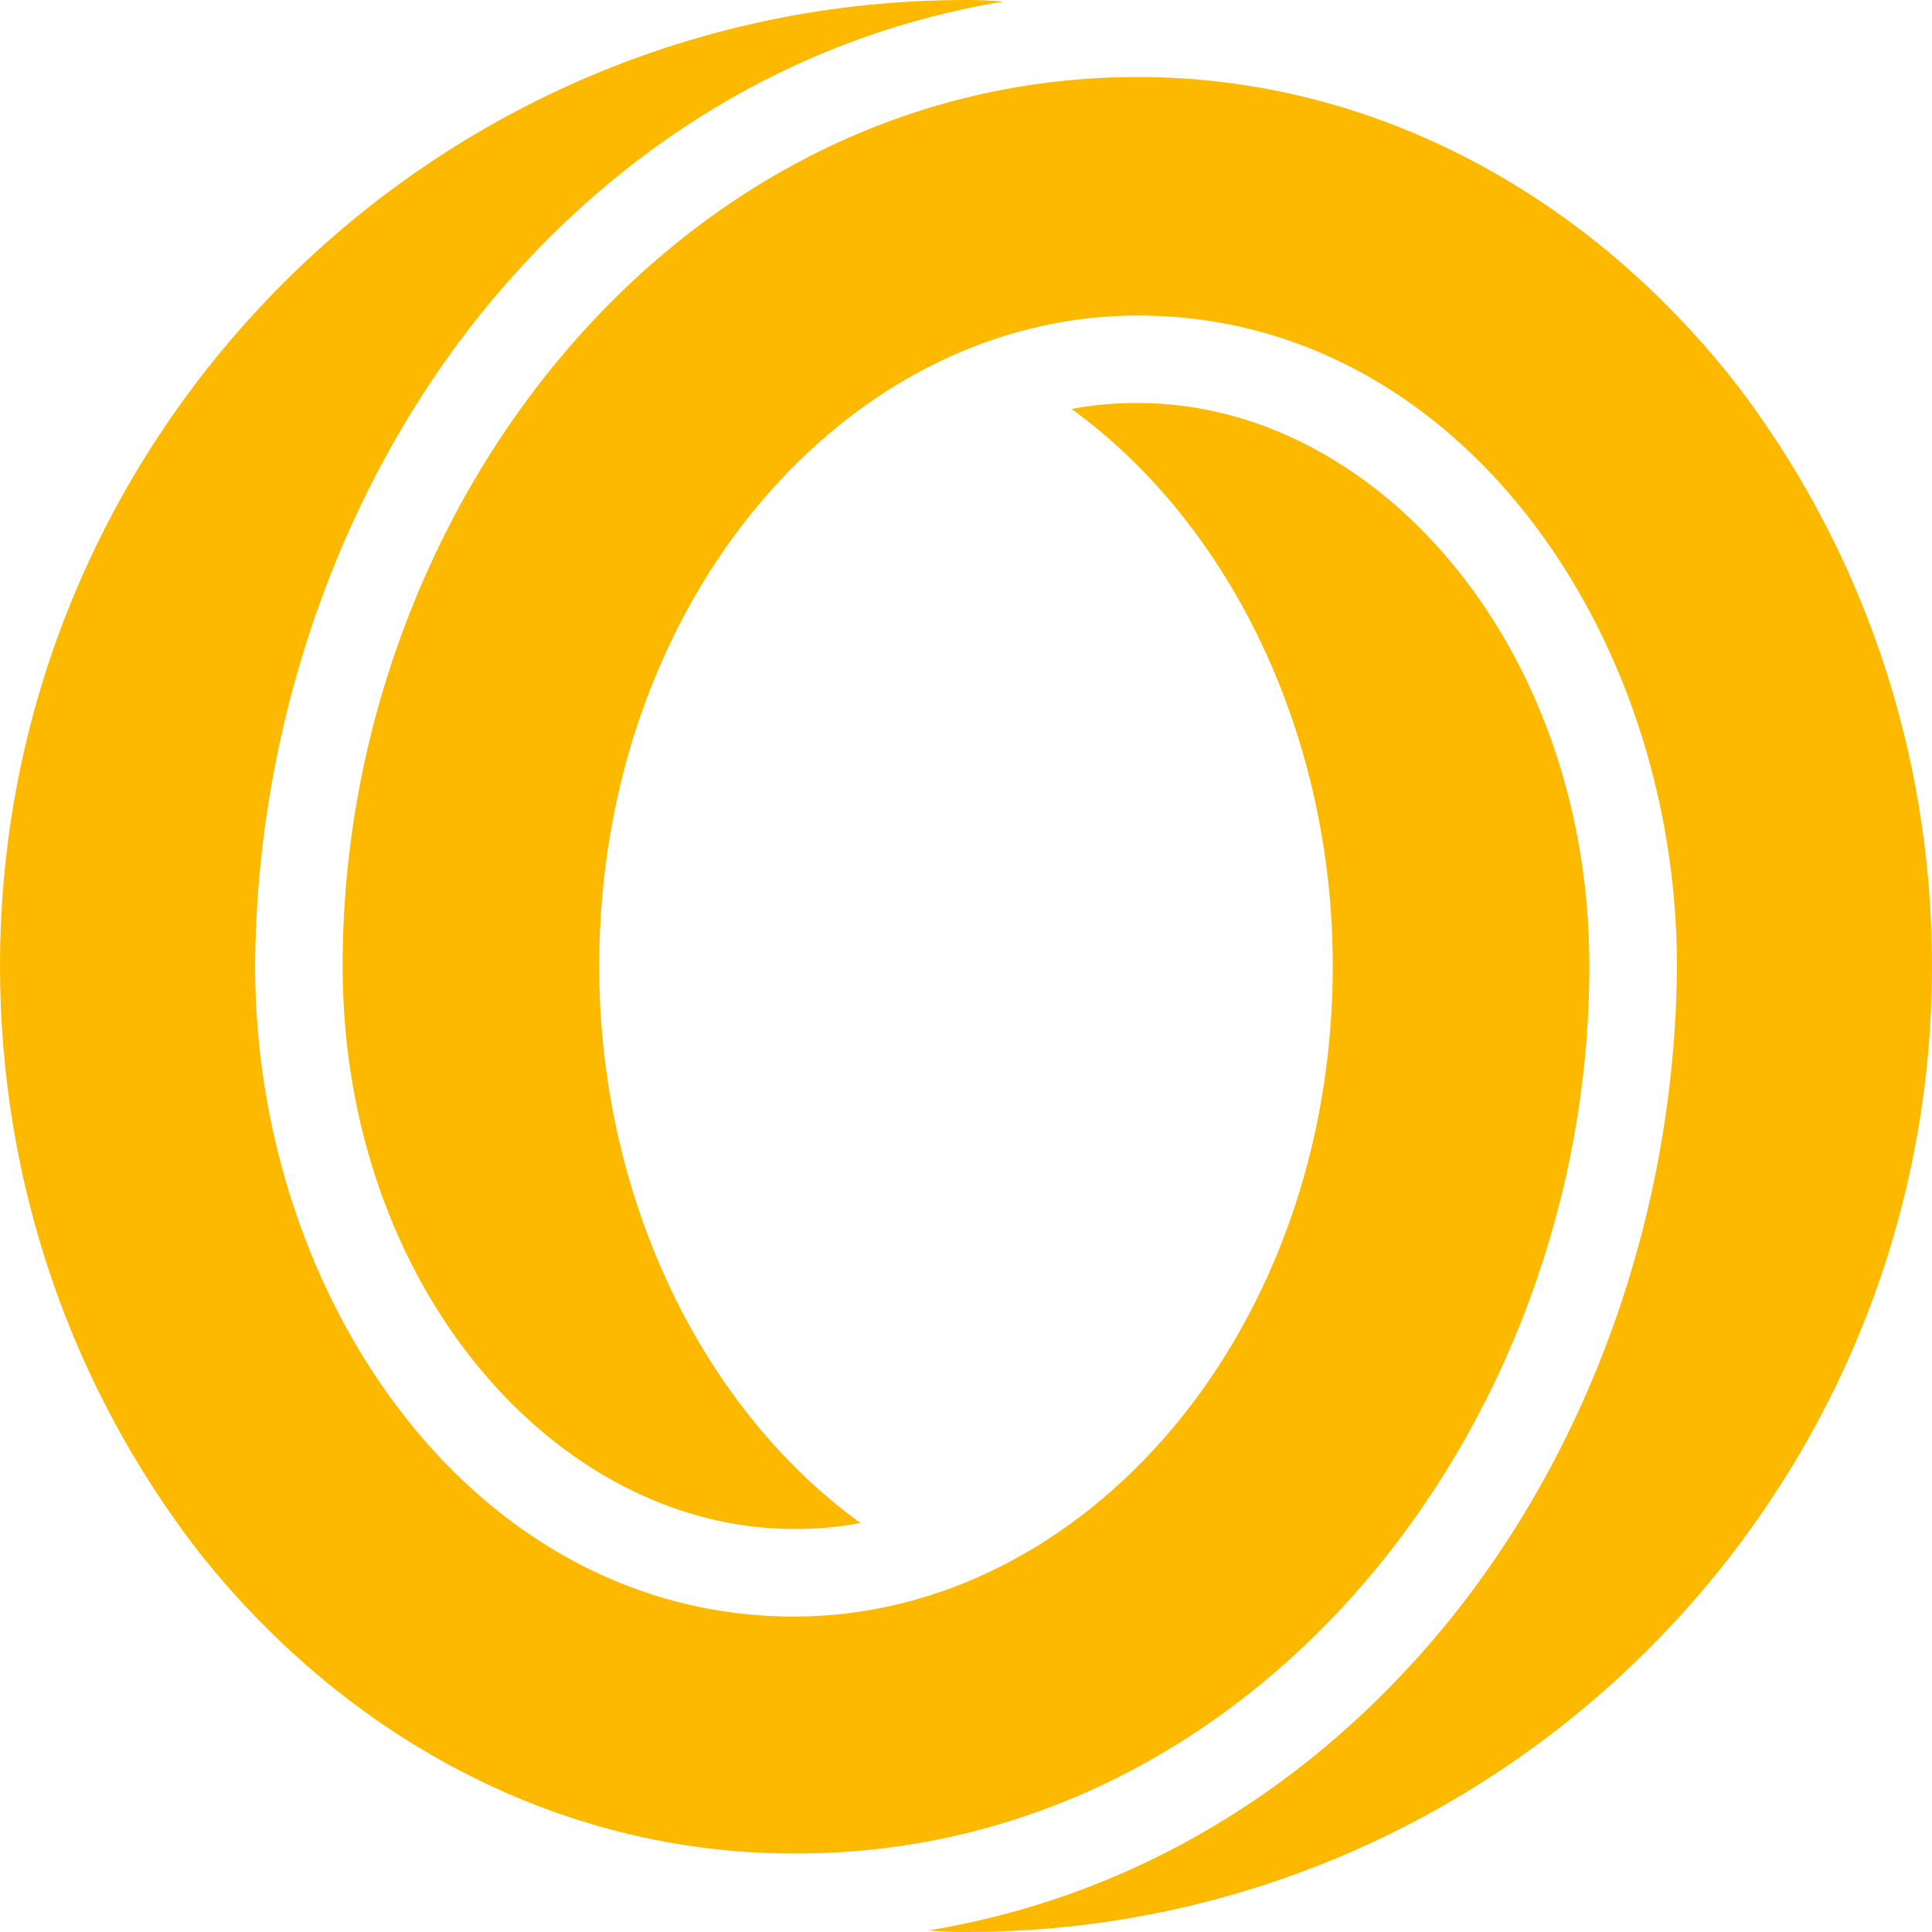 <svg width="48" height="48" viewBox="0 0 48 48" fill="none" xmlns="http://www.w3.org/2000/svg">
<g clip-path="url(#clip0_1_160)">
<path fill-rule="evenodd" clip-rule="evenodd" d="M43.125 9.525C39.487 4.875 34.163 1.913 28.275 1.913C16.875 1.913 8.512 12.525 8.512 24C8.512 31.988 13.838 37.987 19.725 37.987C20.288 37.987 20.812 37.95 21.375 37.837C17.4 34.95 14.887 29.7 14.887 24C14.887 14.925 21.038 7.838 28.275 7.838C36.188 7.838 41.663 15.675 41.663 24C41.625 30.15 39.45 36.263 35.587 40.763C32.212 44.7 27.863 47.175 23.062 47.962C23.062 47.962 23.475 48 24 48C37.237 48 48 37.237 48 24C48 18.562 46.2 13.537 43.125 9.525ZM39.487 24C39.487 16.012 34.163 10.012 28.275 10.012C27.712 10.012 27.188 10.05 26.625 10.162C30.6 13.05 33.112 18.3 33.112 24C33.112 33.075 26.962 40.163 19.725 40.163C11.812 40.163 6.338 32.325 6.338 24C6.375 17.85 8.55 11.738 12.412 7.237C15.787 3.3 20.137 0.825 24.938 0.037C24.938 0.037 24.525 0 24 0C10.762 0 0 10.762 0 24C0 29.438 1.8 34.462 4.875 38.475C8.512 43.125 13.838 46.05 19.725 46.05C31.125 46.087 39.487 35.475 39.487 24Z" fill="#FCB900"/>
</g>
<defs>
<clipPath id="clip0_1_160">
<rect width="48" height="48" fill="white"/>
</clipPath>
</defs>
</svg>
